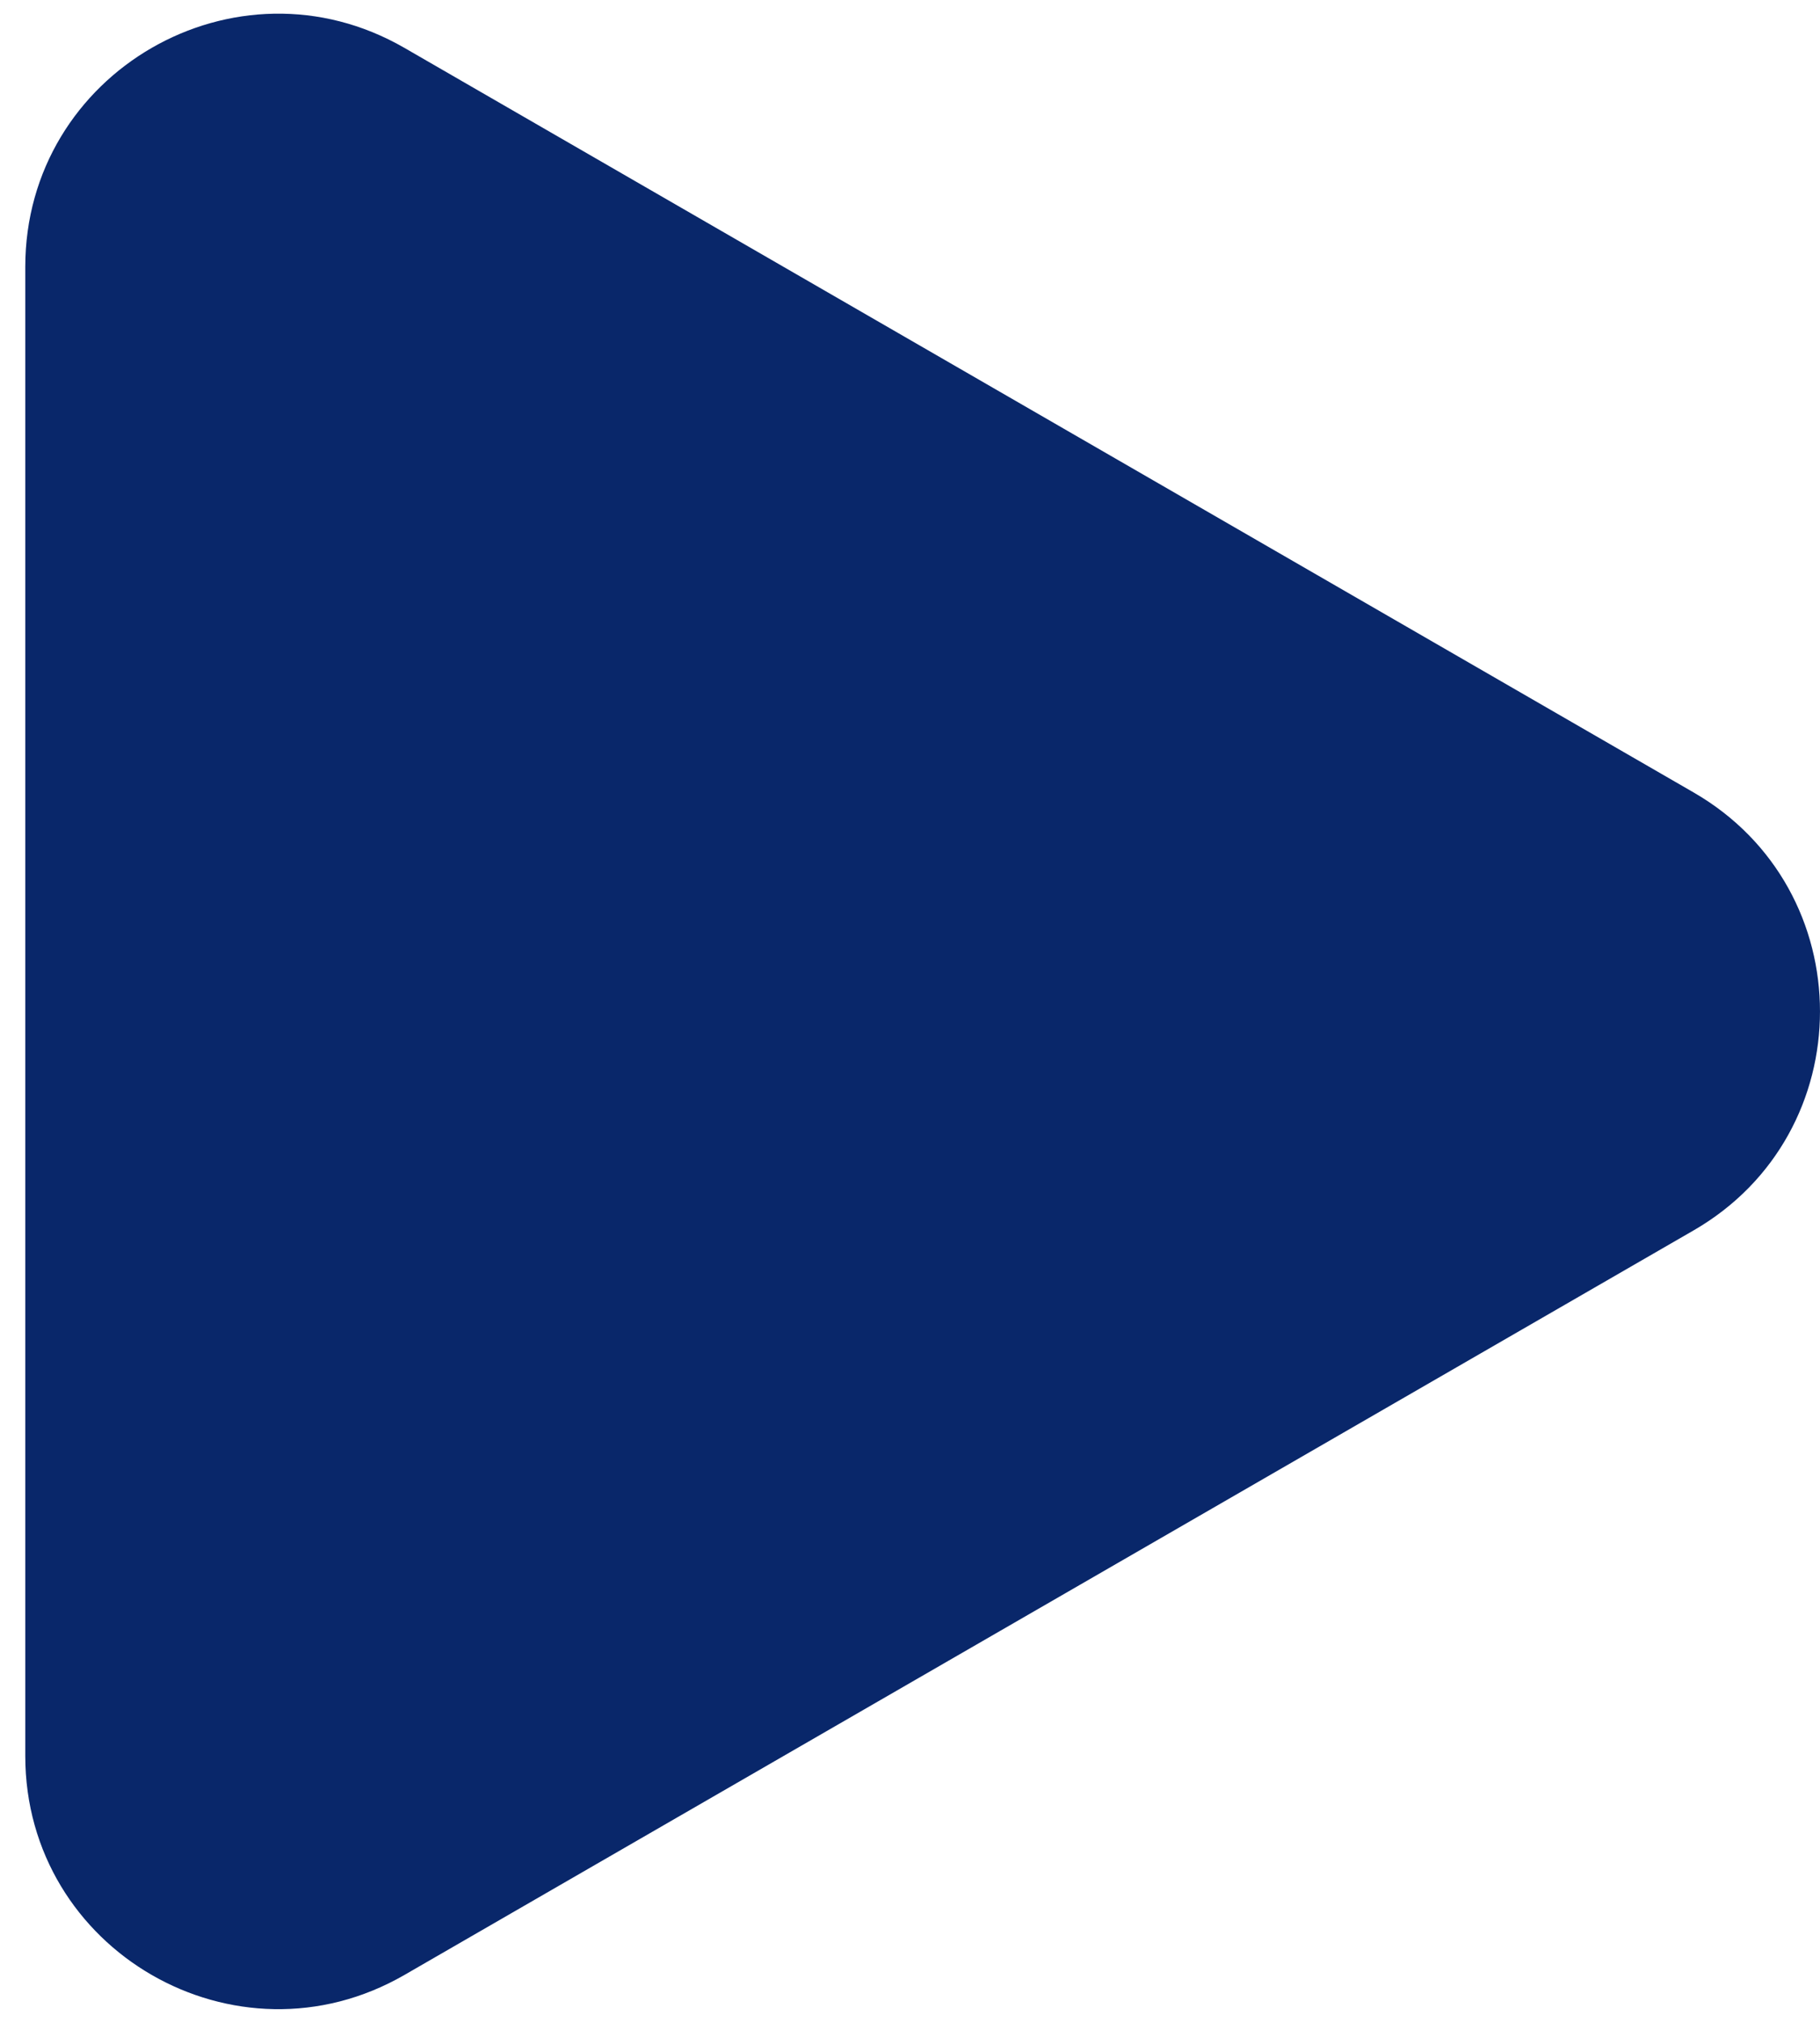 <svg width="36" height="40" viewBox="0 0 36 40" fill="none" xmlns="http://www.w3.org/2000/svg">
<path d="M33.5 15.67C36.833 17.594 36.833 22.406 33.5 24.33L8 39.053C4.667 40.977 0.5 38.571 0.5 34.722L0.5 5.278C0.5 1.429 4.667 -0.977 8 0.947L33.5 15.67Z" fill="#09276A"/>
</svg>
